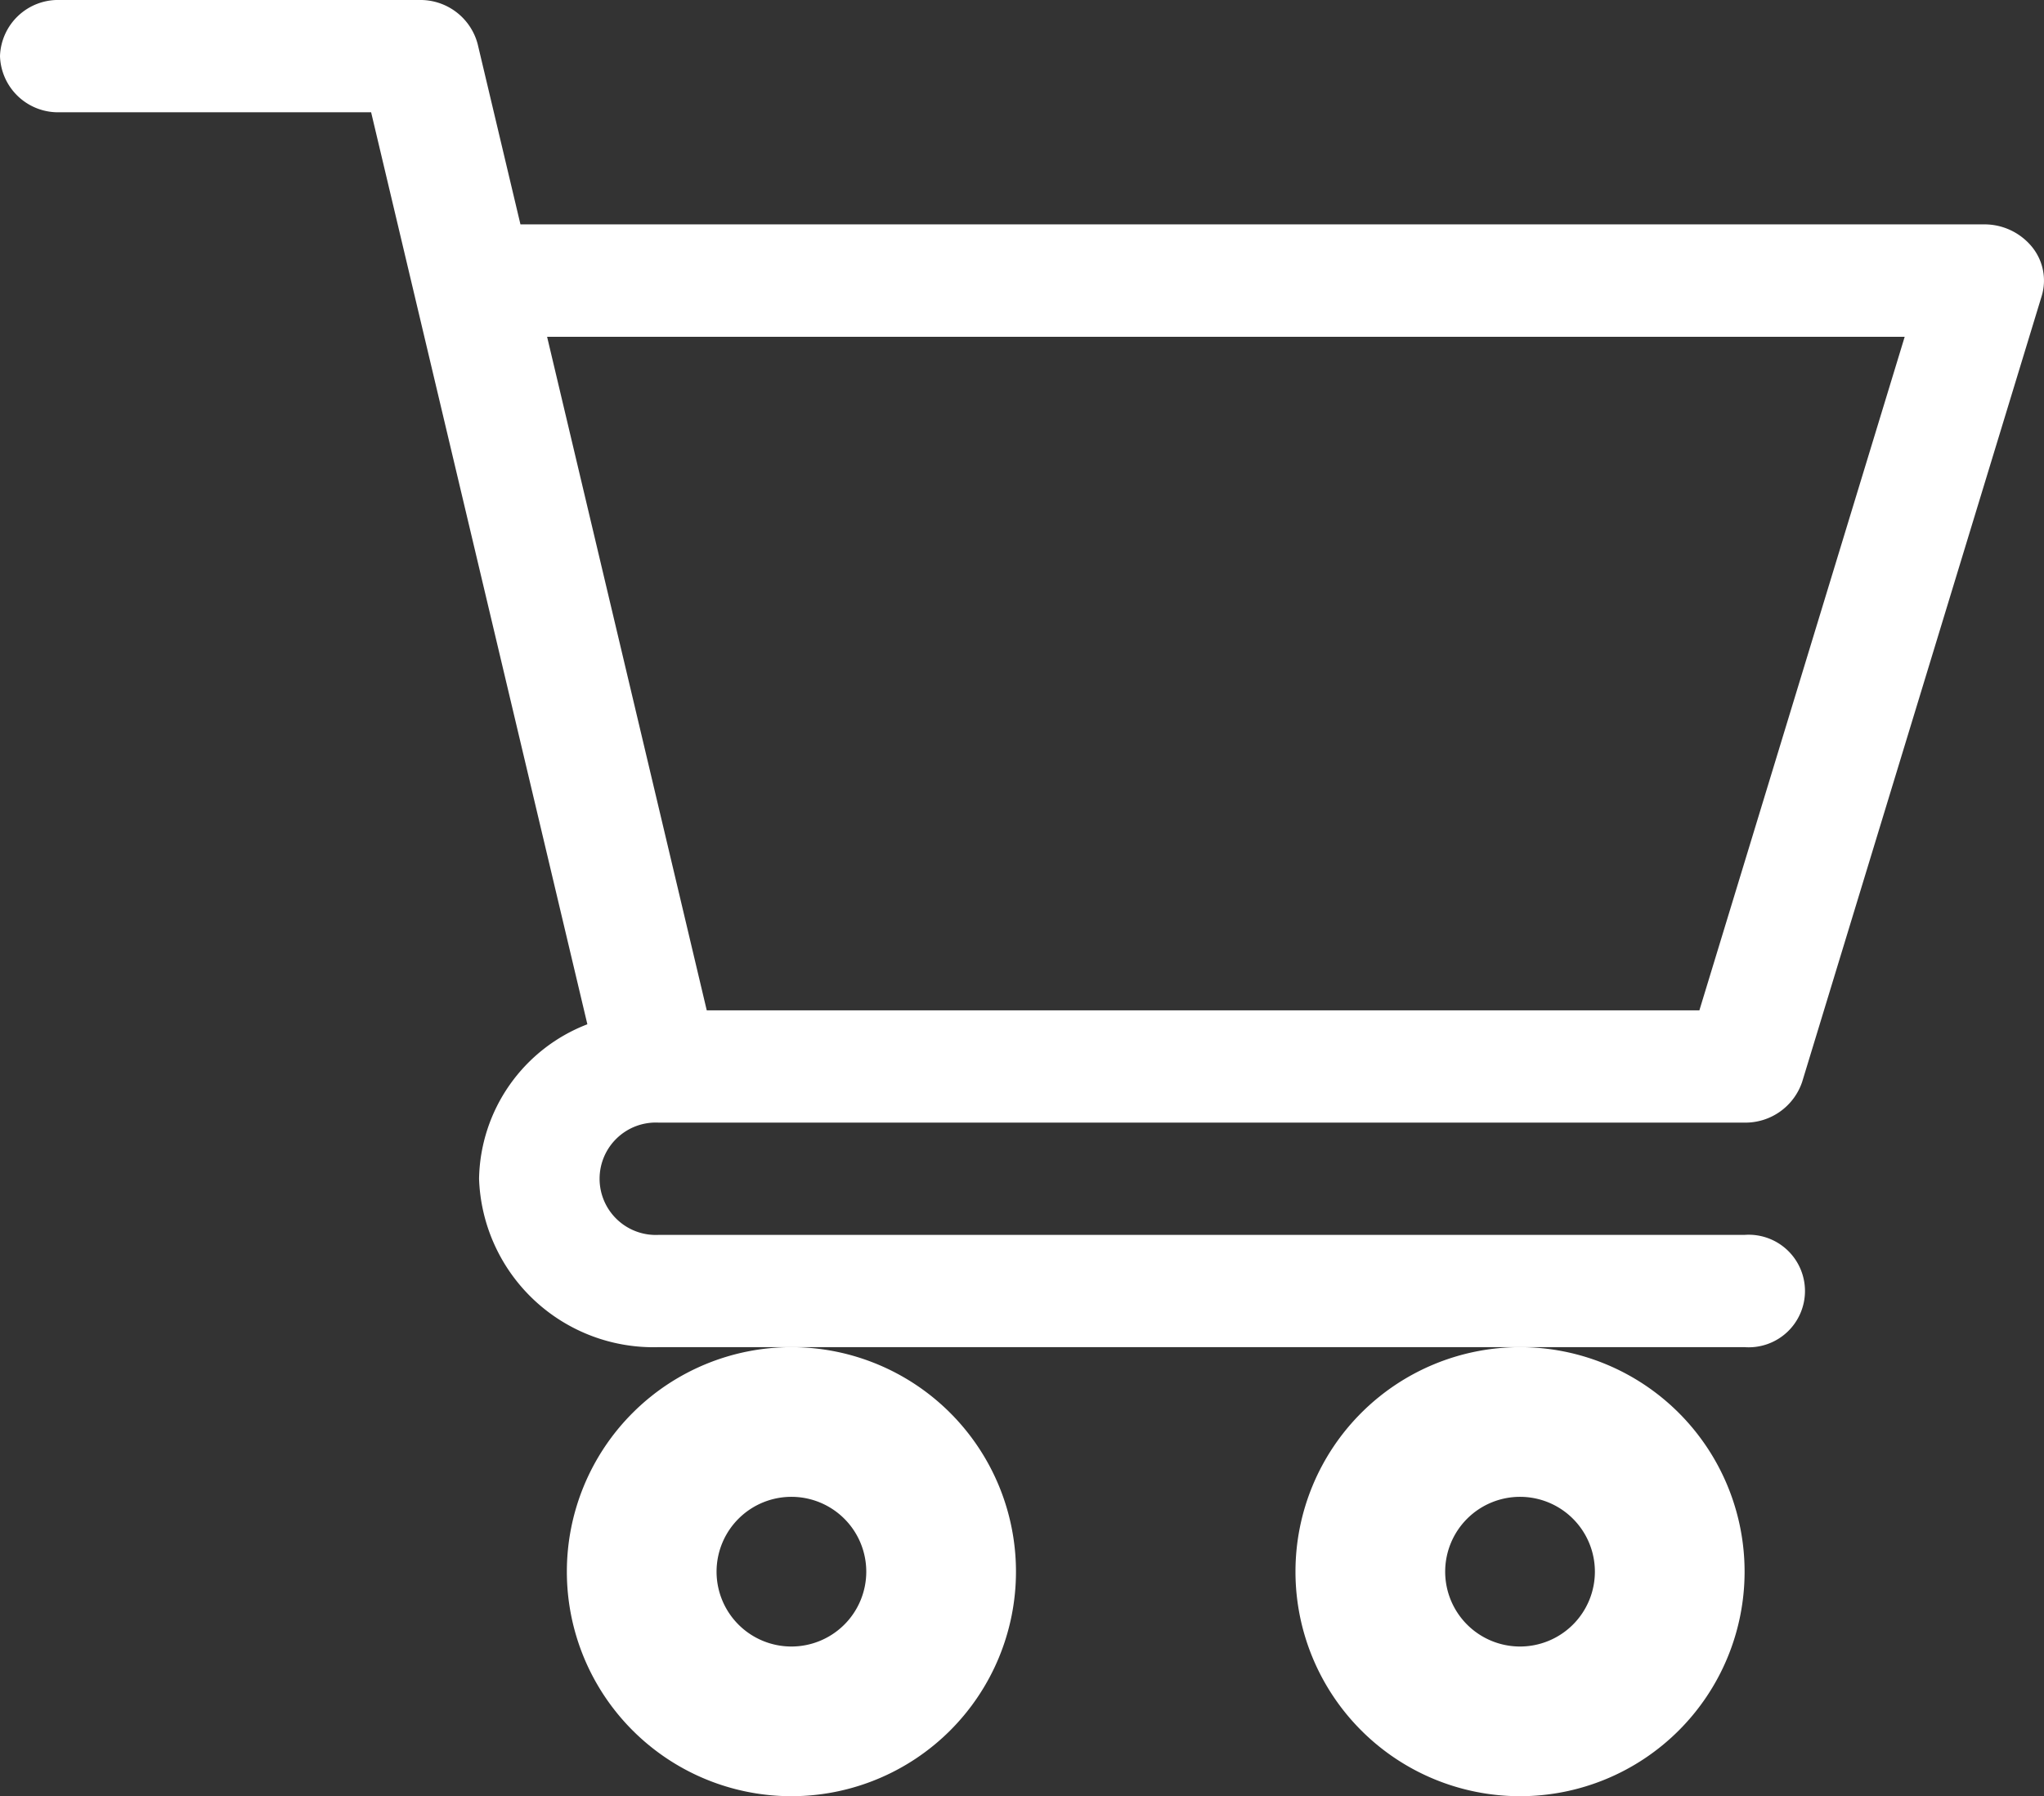 <svg xmlns="http://www.w3.org/2000/svg" width="27.307" height="24" viewBox="0 0 27.307 24">
  <rect x="0" y="0" width="27.307" height="24" fill="#333333" stroke="none"/>
  <g id="shopping-cart_1_" data-name="shopping-cart (1)" transform="translate(0 0)">
    <path id="Path_3" data-name="Path 3" d="M8.8,15H23.307a.8.8,0,0,0,.769-.544l3.2-10.5a.713.713,0,0,0-.13-.658.82.82,0,0,0-.639-.3H6.953L6.381.587A.791.791,0,0,0,5.6,0H.8A.776.776,0,0,0,0,.75a.776.776,0,0,0,.8.75H4.958L7.847,13.686A2.255,2.255,0,0,0,6.4,15.75,2.331,2.331,0,0,0,8.8,18H23.307a.752.752,0,1,0,0-1.5H8.8a.751.751,0,1,1,0-1.5ZM25.446,4.5l-2.743,9H9.442l-2.133-9Zm0,0" transform="translate(0 0)" fill="#fff"/>
    <path id="Path_4" data-name="Path 4" d="M150,363a3,3,0,1,0,3-3A3,3,0,0,0,150,363Zm3-1a1,1,0,1,1-1,1A1,1,0,0,1,153,362Zm0,0" transform="translate(-142.427 -342)" fill="#fff"/>
    <path id="Path_5" data-name="Path 5" d="M362,363a3,3,0,1,0,3-3A3,3,0,0,0,362,363Zm3-1a1,1,0,1,1-1,1A1,1,0,0,1,365,362Zm0,0" transform="translate(-344.693 -342)" fill="#fff"/>
  </g>
</svg>
